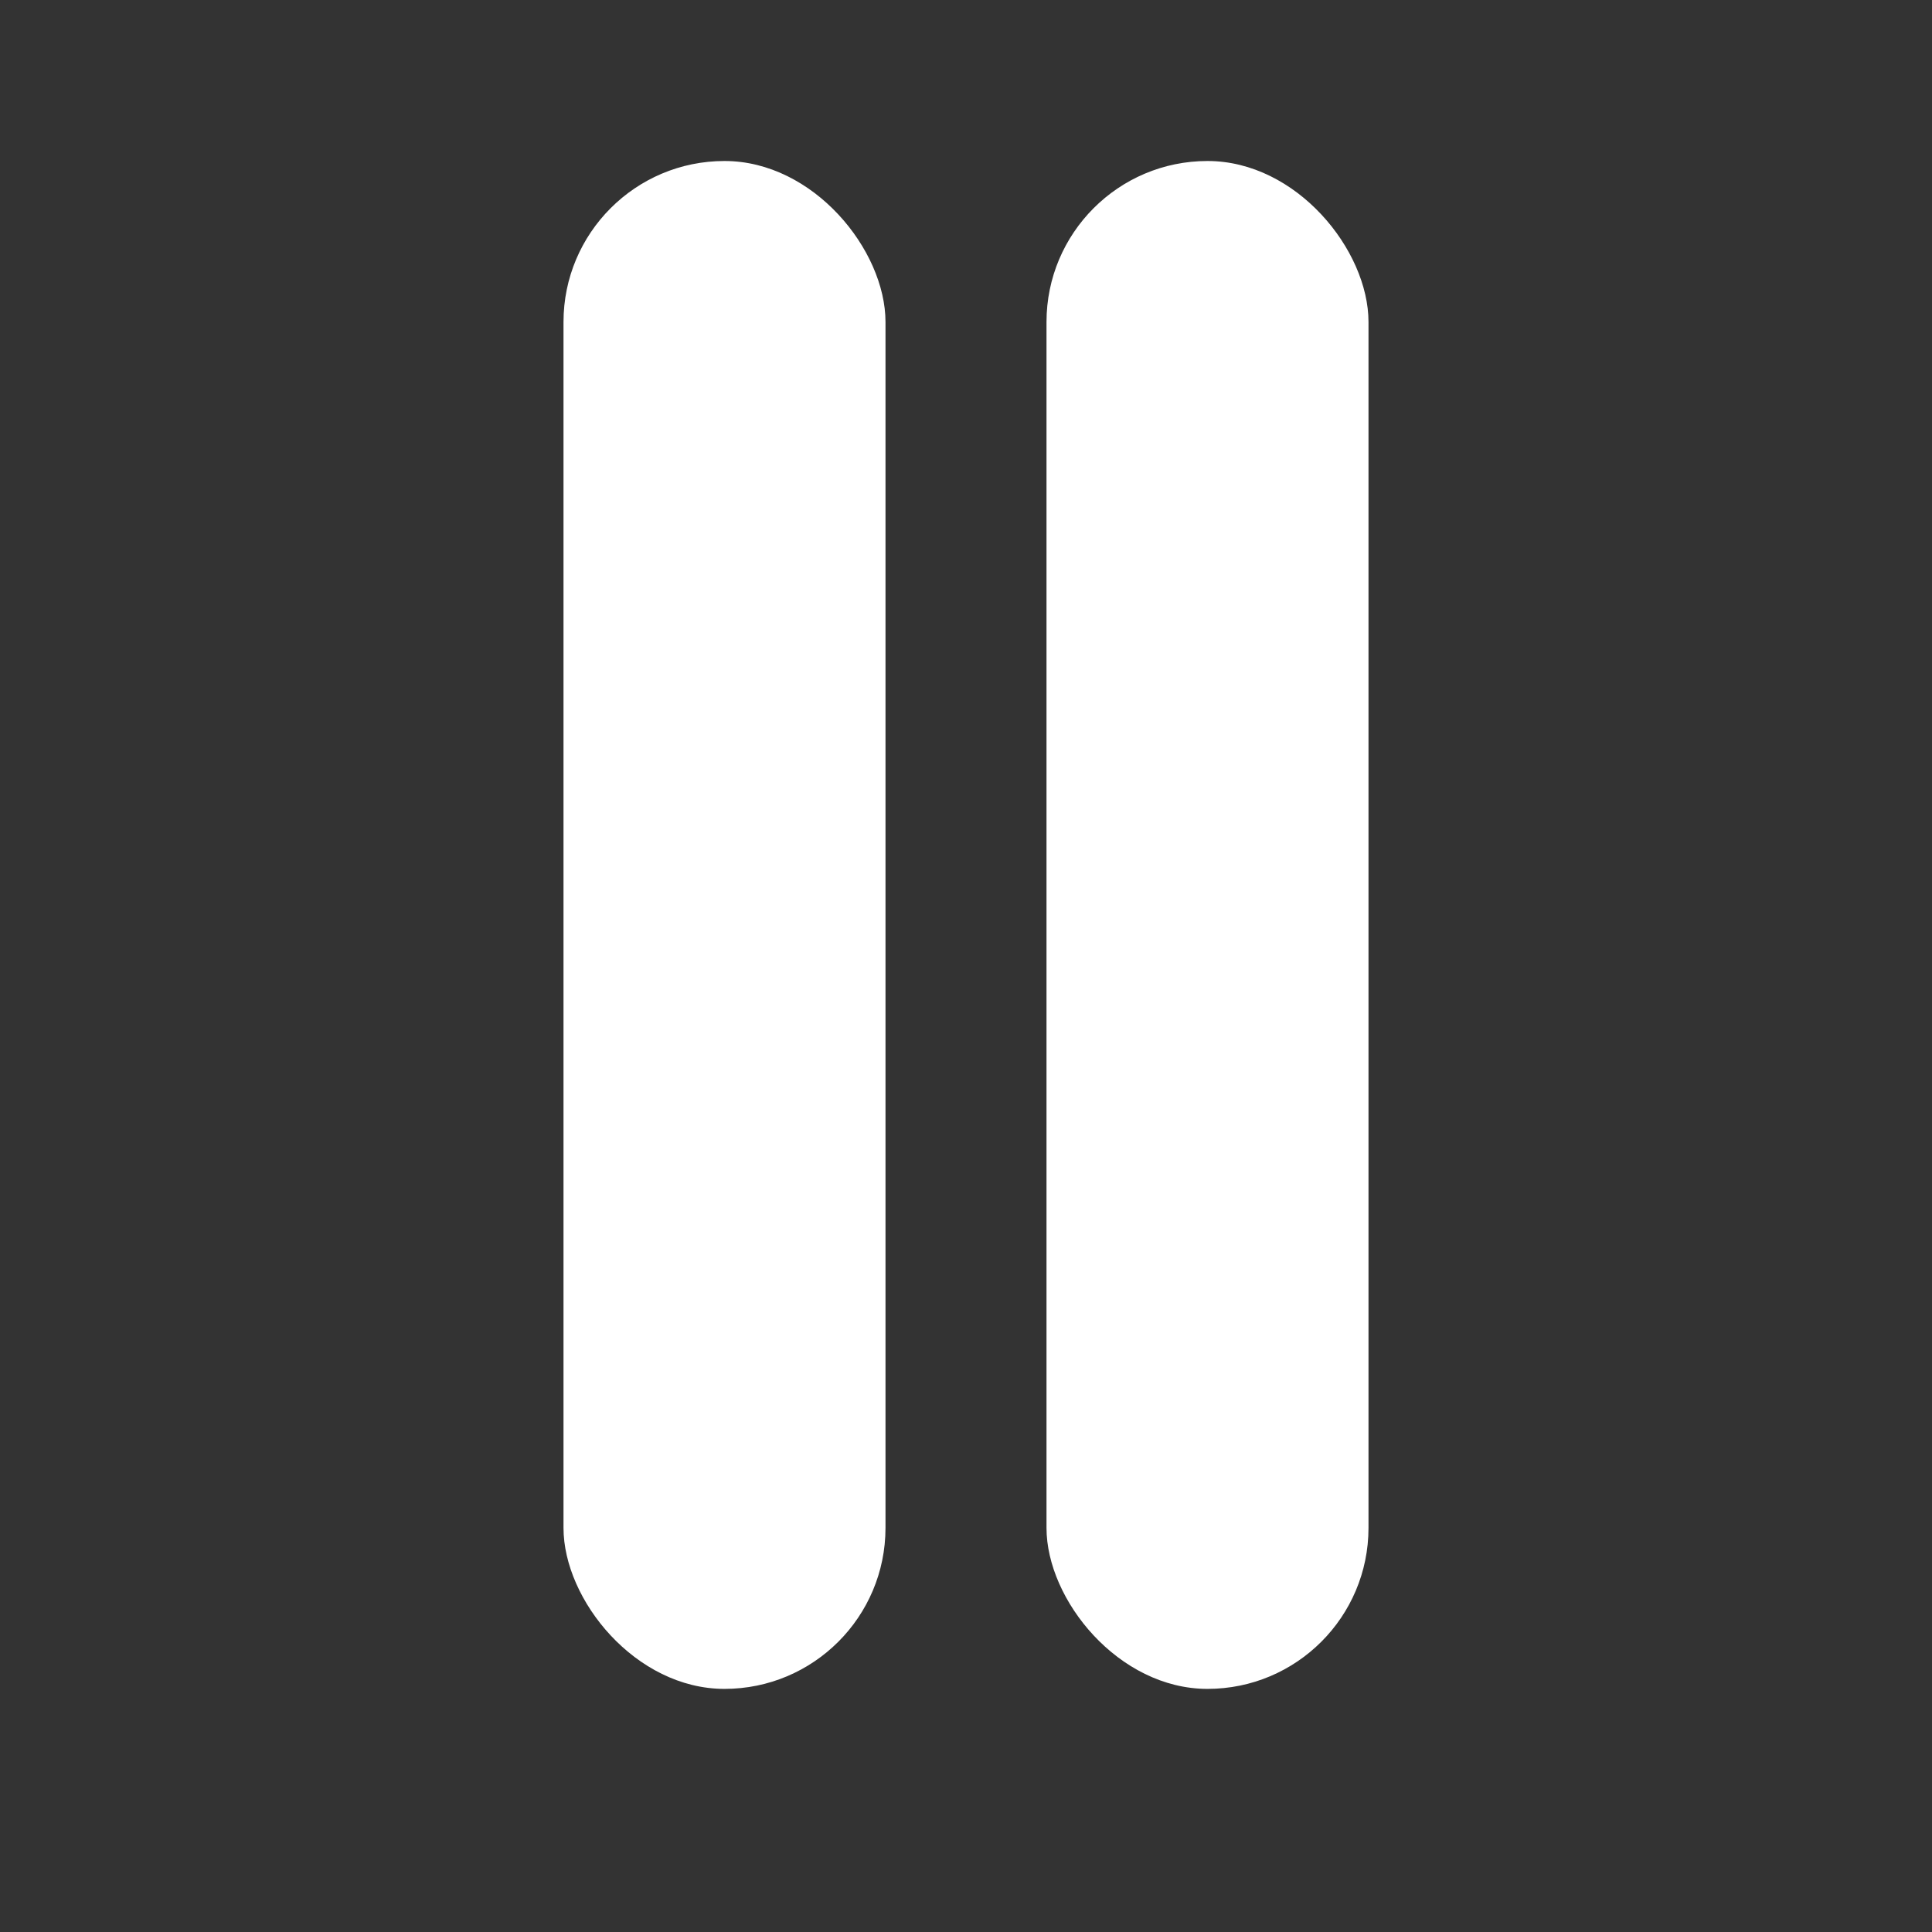 <svg width="12" height="12" viewBox="0 0 12 12" fill="none" xmlns="http://www.w3.org/2000/svg">
<rect x="0" y="0" width="12" height="12" fill="#333333" stroke="none"/>
<rect x="3.5" y="1" width="2" height="9.49" rx="1" fill="white"/>
<rect x="6.5" y="1" width="2" height="9.49" rx="1" fill="white"/>
</svg>
